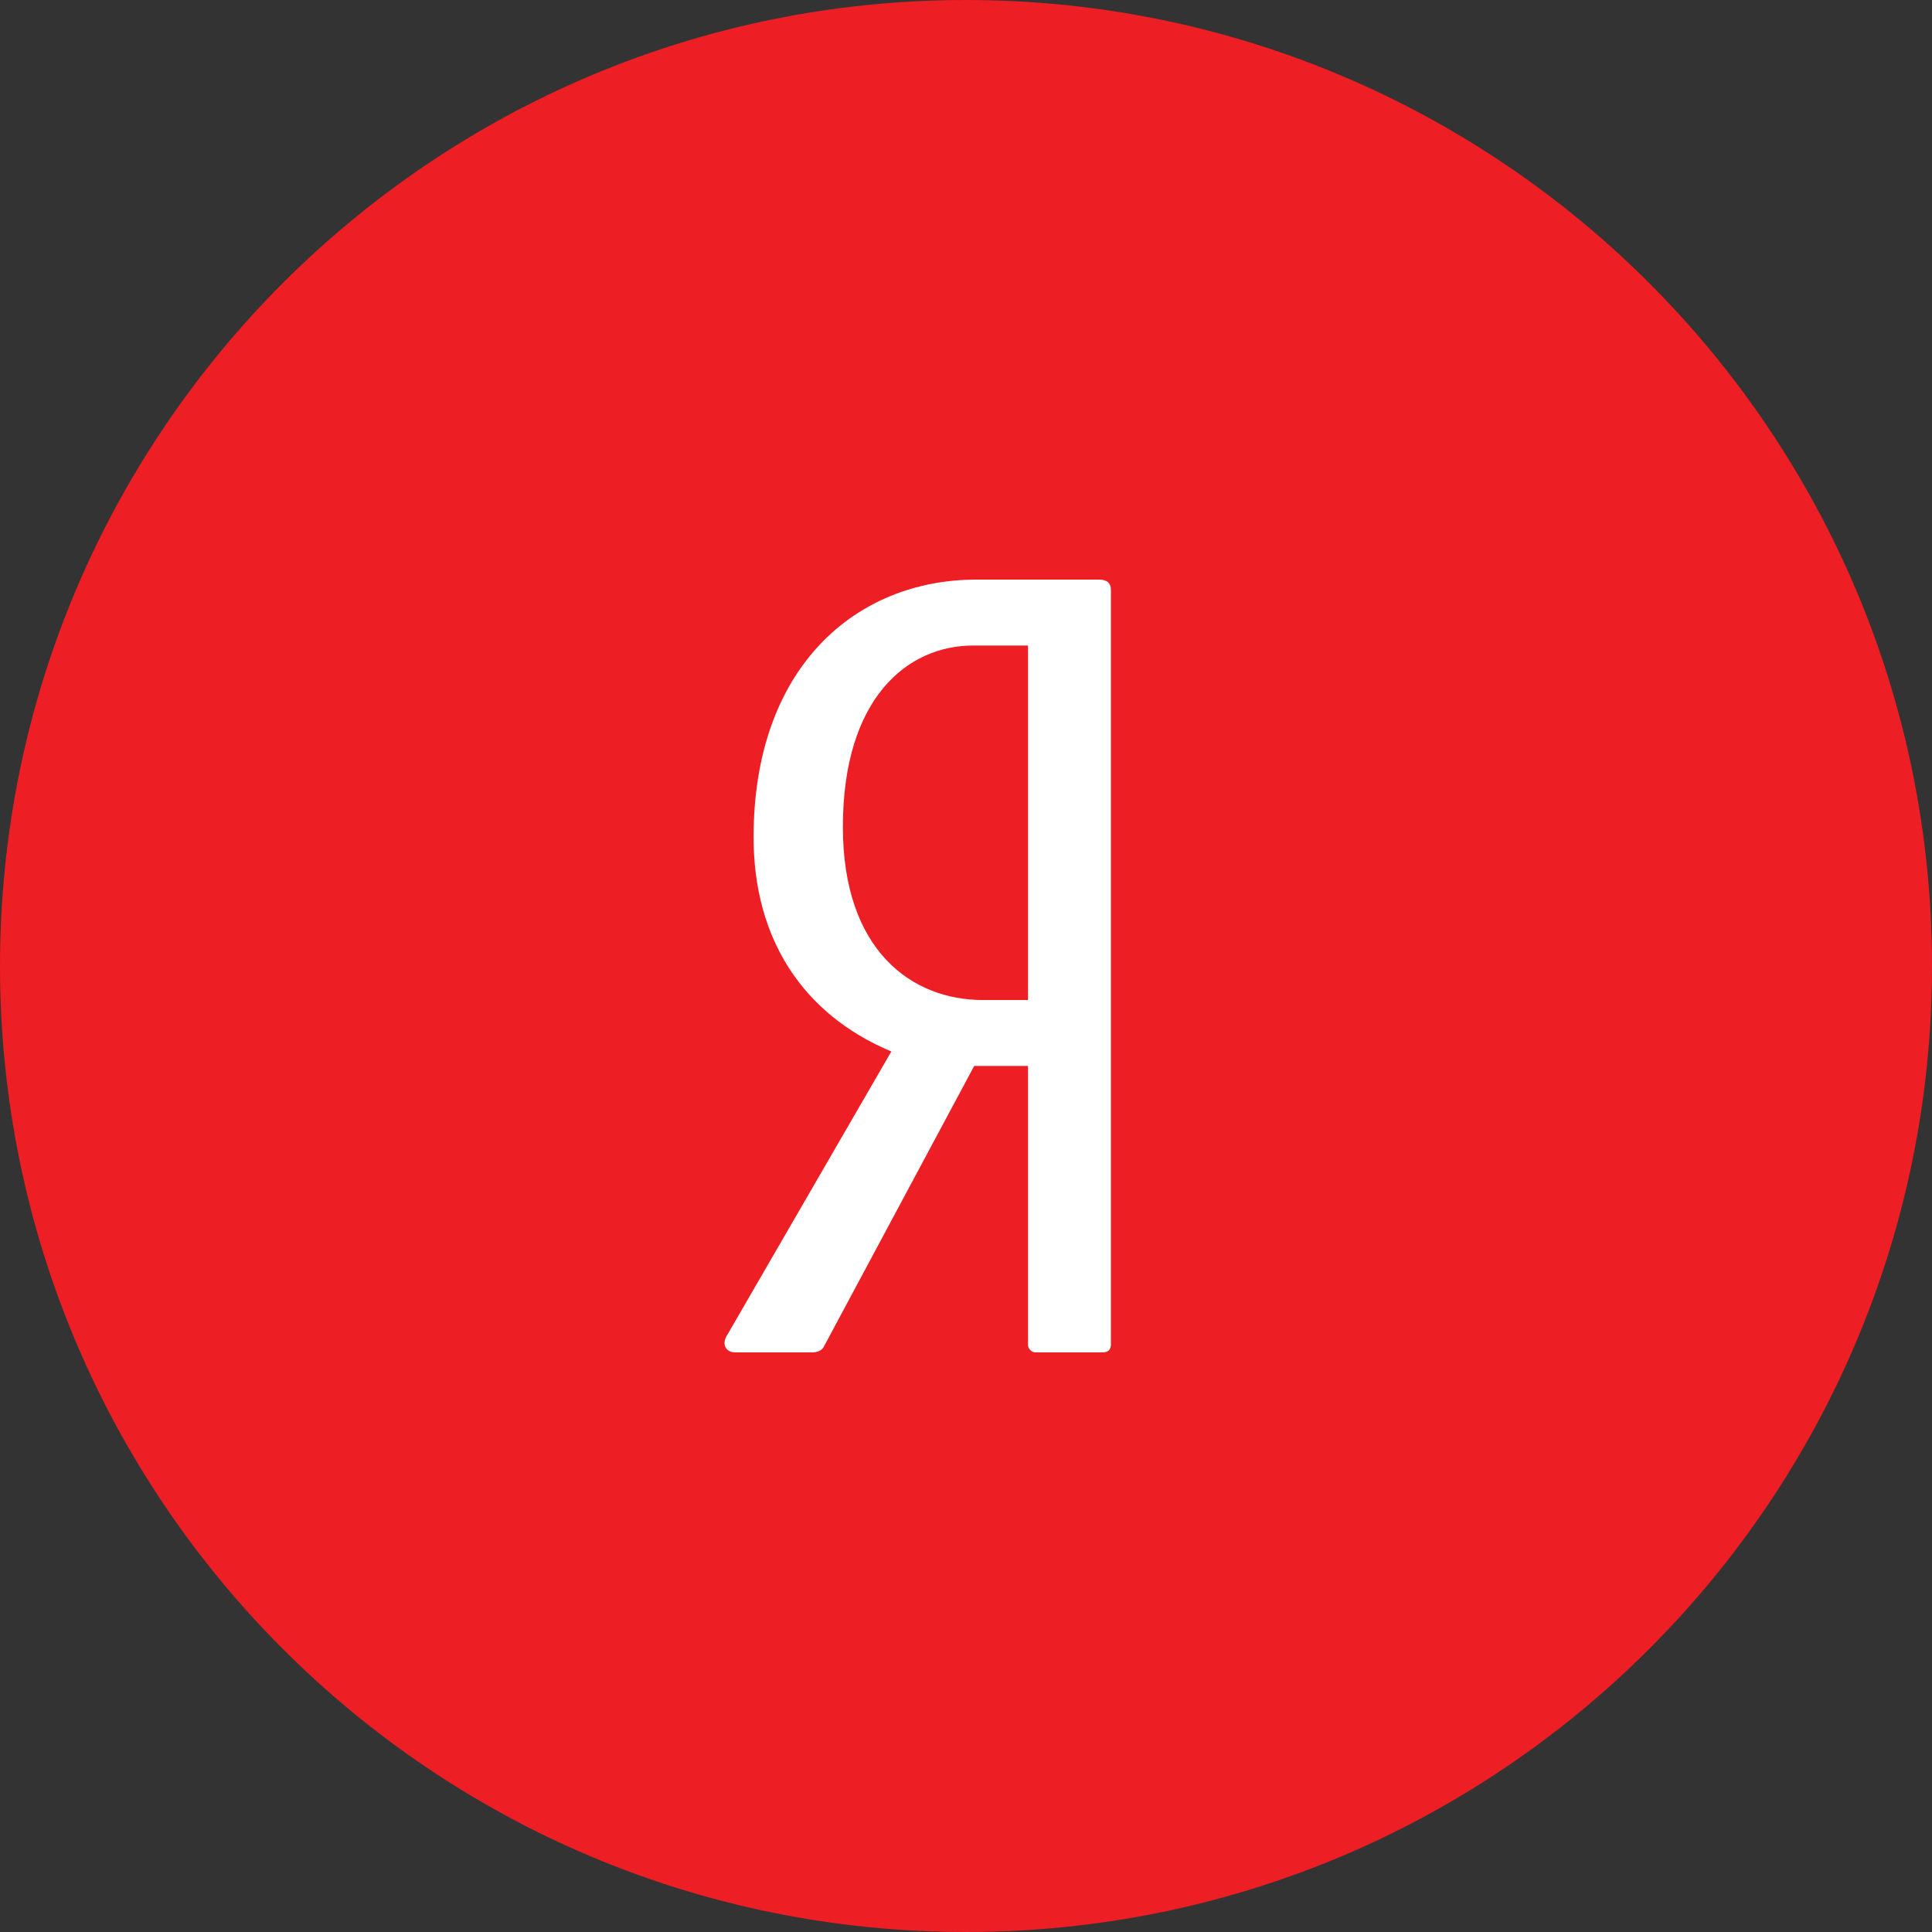 <svg width="40" height="40" viewBox="0 0 40 40" fill="none" xmlns="http://www.w3.org/2000/svg">
<rect x="0" y="0" width="40" height="40" fill="#333333" stroke="none"/>
<path d="M40 20C40 31.046 31.046 40 20 40C8.954 40 0 31.046 0 20C0 8.954 8.954 0 20 0C31.046 0 40 8.954 40 20Z" fill="#ED1E24"/>
<path d="M21.284 20.704H20.348C18.878 20.704 17.451 19.68 17.451 17.12C17.451 14.453 18.788 13.365 20.148 13.365H21.284V20.704ZM22.755 12H20.215C17.718 12 15.602 13.814 15.602 17.334C15.602 19.445 16.627 21.003 18.454 21.77L15.045 27.659C14.933 27.851 15.045 28 15.223 28H16.805C16.939 28 17.028 27.957 17.073 27.851L20.17 22.069H21.284V27.851C21.284 27.915 21.351 28 21.44 28H22.822C22.956 28 23 27.936 23 27.83V12.213C23 12.064 22.911 12 22.755 12Z" fill="white"/>
</svg>
